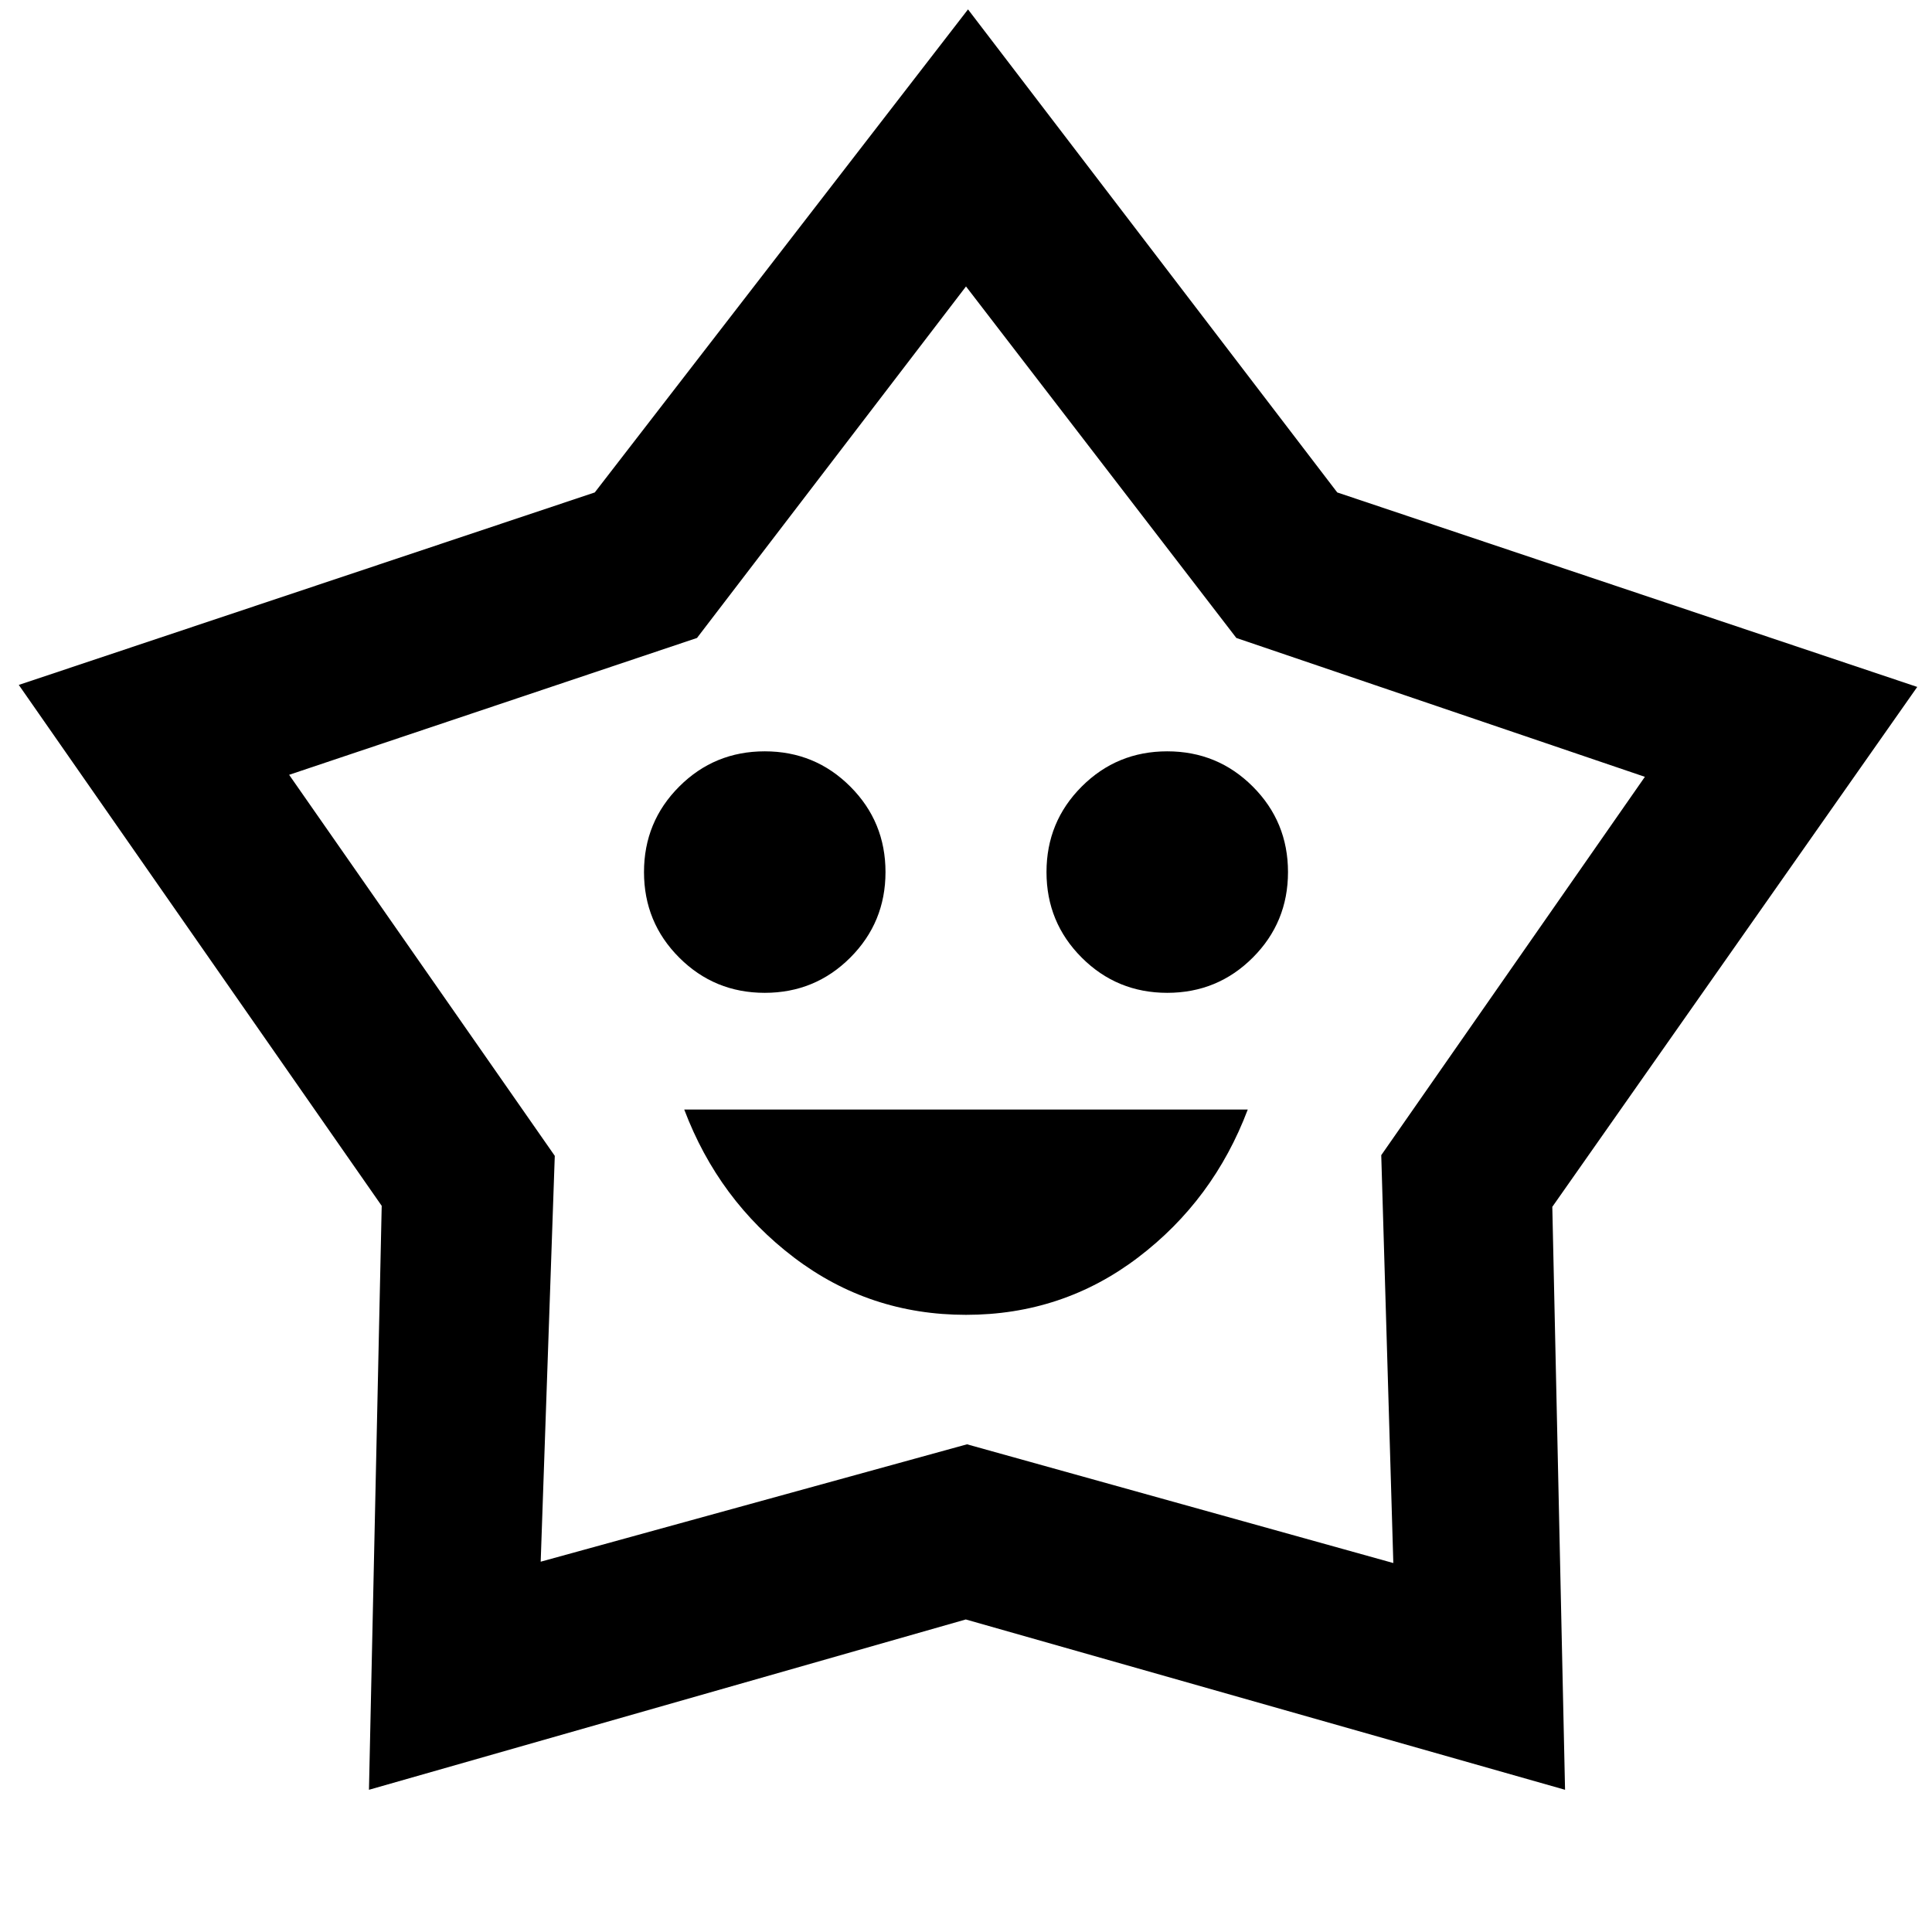 <svg xmlns="http://www.w3.org/2000/svg" height="40" viewBox="0 -960 960 960" width="40"><path d="M480-306.667q48 0 85.5-28.5t54.5-73.5H340q17 45 54.5 73.5t85.5 28.5Zm-100-160q25 0 42.5-17.5t17.5-42.5q0-25-17.5-42.5t-42.5-17.5q-25 0-42.5 17.5t-17.5 42.5q0 25 17.5 42.5t42.5 17.5Zm200 0q25 0 42.5-17.5t17.5-42.5q0-25-17.5-42.5t-42.5-17.5q-25 0-42.5 17.5t-17.5 42.5q0 25 17.5 42.5t42.5 17.5ZM295.542-715.308 481-955.333l183.47 240.025 288.196 96.641-181.333 258.334 6.333 289.666L479.891-155.3 183.334-70.667l6.333-290.161L9.334-619.667l286.208-95.641ZM346.333-643l-202.667 68 132 189.333-7 201.667L480.5-242.333l211.834 59-6-202.667 131-188-203-69L480-817.667 346.333-643ZM481-501Z"/></svg>